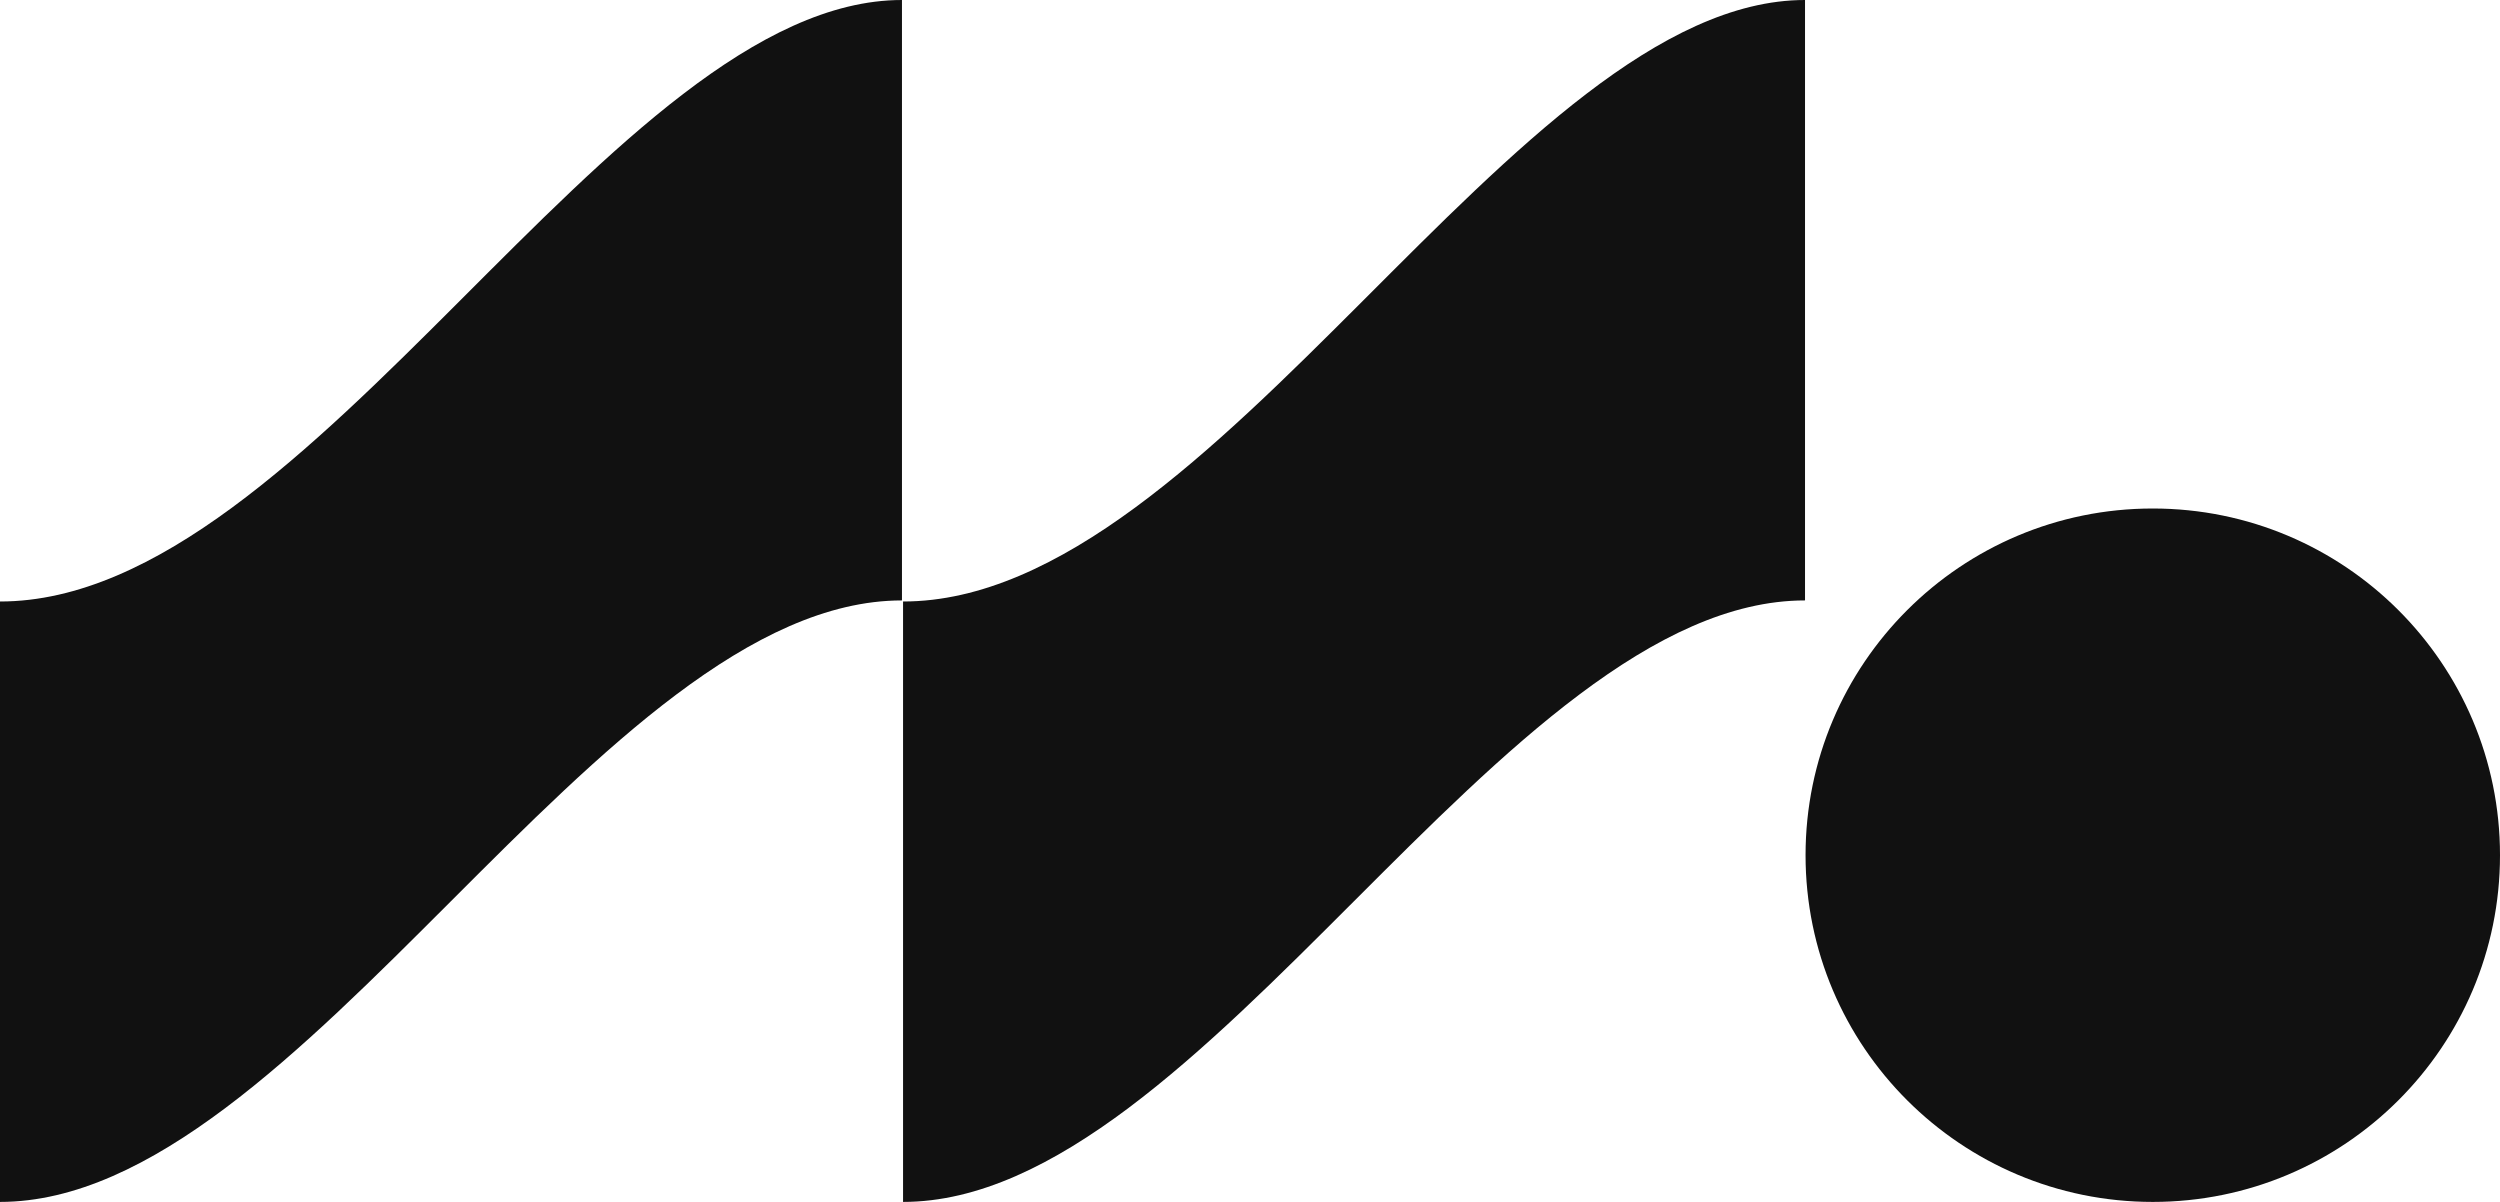 <svg viewBox="0 0 416 200" fill="none" xmlns="http://www.w3.org/2000/svg">
<path d="M150.087 99.91C100.058 99.91 50.029 200 0 200V100.09C52.009 100.09 102.038 0 150.087 0V99.91Z" fill="#111111"/>
<path d="M300.355 99.91C250.326 99.91 200.297 200 150.268 200V100.09C202.276 100.09 252.305 0 300.355 0V99.91Z" fill="#111111"/>
<path d="M416 142.307C416 174.17 390.132 200 358.222 200C326.312 200 300.444 174.17 300.444 142.307C300.444 110.445 326.312 84.615 358.222 84.615C390.132 84.615 416 110.445 416 142.307Z" fill="#111111"/>
</svg>

